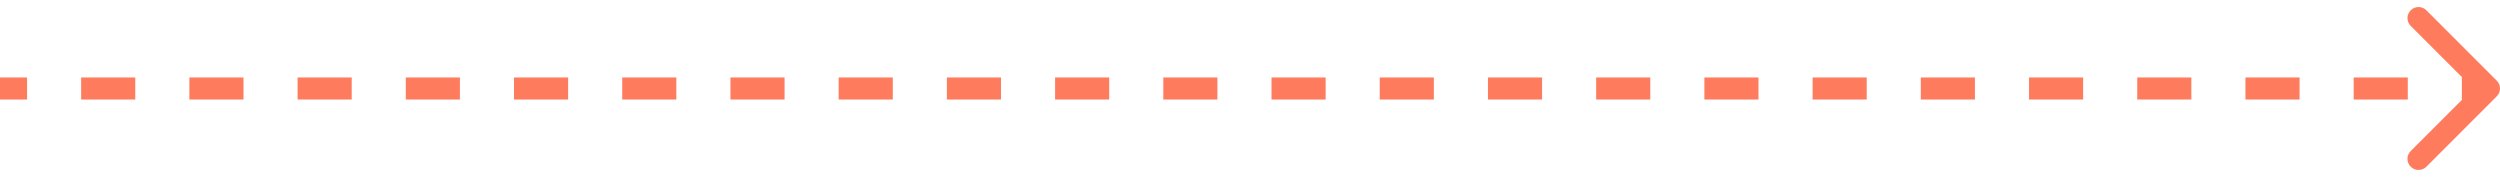 <svg width="226" height="16" viewBox="0 0 226 16" fill="none" xmlns="http://www.w3.org/2000/svg">
<path d="M225.354 8.354C225.549 8.158 225.549 7.842 225.354 7.646L222.172 4.464C221.976 4.269 221.66 4.269 221.464 4.464C221.269 4.66 221.269 4.976 221.464 5.172L224.293 8L221.464 10.828C221.269 11.024 221.269 11.34 221.464 11.536C221.66 11.731 221.976 11.731 222.172 11.536L225.354 8.354ZM4.37114e-08 8.5L2.446 8.5L2.446 7.5L-4.37114e-08 7.5L4.37114e-08 8.5ZM7.337 8.5L12.228 8.5L12.228 7.5L7.337 7.5L7.337 8.5ZM17.12 8.5L22.011 8.5L22.011 7.5L17.12 7.5L17.12 8.5ZM26.902 8.5L31.794 8.5L31.794 7.5L26.902 7.5L26.902 8.5ZM36.685 8.5L41.576 8.5L41.576 7.5L36.685 7.5L36.685 8.5ZM46.467 8.5L51.359 8.5L51.359 7.5L46.467 7.5L46.467 8.5ZM56.25 8.5L61.141 8.5L61.141 7.5L56.25 7.5L56.25 8.5ZM66.033 8.5L70.924 8.5L70.924 7.5L66.033 7.5L66.033 8.5ZM75.815 8.5L80.707 8.5L80.707 7.5L75.815 7.5L75.815 8.5ZM85.598 8.5L90.489 8.5L90.489 7.5L85.598 7.5L85.598 8.5ZM95.38 8.5L100.272 8.5L100.272 7.5L95.38 7.5L95.38 8.5ZM105.163 8.5L110.054 8.5L110.054 7.5L105.163 7.5L105.163 8.5ZM114.946 8.5L119.837 8.5L119.837 7.5L114.946 7.5L114.946 8.5ZM124.728 8.5L129.62 8.5L129.62 7.5L124.728 7.5L124.728 8.5ZM134.511 8.5L139.402 8.5L139.402 7.5L134.511 7.5L134.511 8.5ZM144.294 8.5L149.185 8.5L149.185 7.5L144.294 7.5L144.294 8.5ZM154.076 8.5L158.967 8.5L158.967 7.5L154.076 7.5L154.076 8.5ZM163.859 8.5L168.75 8.5L168.75 7.5L163.859 7.5L163.859 8.5ZM173.641 8.5L178.533 8.5L178.533 7.5L173.641 7.5L173.641 8.5ZM183.424 8.5L188.315 8.5L188.315 7.5L183.424 7.5L183.424 8.5ZM193.207 8.5L198.098 8.5L198.098 7.5L193.207 7.5L193.207 8.5ZM202.989 8.5L207.881 8.5L207.881 7.5L202.989 7.5L202.989 8.5ZM212.772 8.5L217.663 8.5L217.663 7.5L212.772 7.5L212.772 8.5ZM222.554 8.5L225 8.5L225 7.5L222.554 7.5L222.554 8.5ZM225.707 8.707C226.098 8.317 226.098 7.683 225.707 7.293L219.343 0.929C218.953 0.538 218.319 0.538 217.929 0.929C217.538 1.319 217.538 1.953 217.929 2.343L223.586 8L217.929 13.657C217.538 14.047 217.538 14.681 217.929 15.071C218.319 15.462 218.953 15.462 219.343 15.071L225.707 8.707ZM8.74228e-08 9L2.446 9L2.446 7L-8.74228e-08 7L8.74228e-08 9ZM7.337 9L12.228 9L12.228 7L7.337 7L7.337 9ZM17.12 9L22.011 9L22.011 7L17.12 7L17.12 9ZM26.902 9L31.794 9L31.794 7L26.902 7L26.902 9ZM36.685 9L41.576 9L41.576 7L36.685 7L36.685 9ZM46.467 9L51.359 9L51.359 7L46.467 7L46.467 9ZM56.25 9L61.141 9L61.141 7L56.25 7L56.25 9ZM66.033 9L70.924 9L70.924 7L66.033 7L66.033 9ZM75.815 9L80.707 9L80.707 7L75.815 7L75.815 9ZM85.598 9L90.489 9L90.489 7L85.598 7L85.598 9ZM95.38 9L100.272 9L100.272 7L95.38 7L95.38 9ZM105.163 9L110.054 9L110.054 7L105.163 7L105.163 9ZM114.946 9L119.837 9L119.837 7L114.946 7L114.946 9ZM124.728 9L129.62 9L129.62 7L124.728 7L124.728 9ZM134.511 9L139.402 9L139.402 7L134.511 7L134.511 9ZM144.294 9L149.185 9L149.185 7L144.294 7L144.294 9ZM154.076 9L158.967 9L158.967 7L154.076 7L154.076 9ZM163.859 9L168.75 9L168.75 7L163.859 7L163.859 9ZM173.641 9L178.533 9L178.533 7L173.641 7L173.641 9ZM183.424 9L188.315 9L188.315 7L183.424 7L183.424 9ZM193.207 9L198.098 9L198.098 7L193.207 7L193.207 9ZM202.989 9L207.881 9L207.881 7L202.989 7L202.989 9ZM212.772 9L217.663 9L217.663 7L212.772 7L212.772 9ZM222.554 9L225 9L225 7L222.554 7L222.554 9Z" fill="#FE7B5D"/>
</svg>
